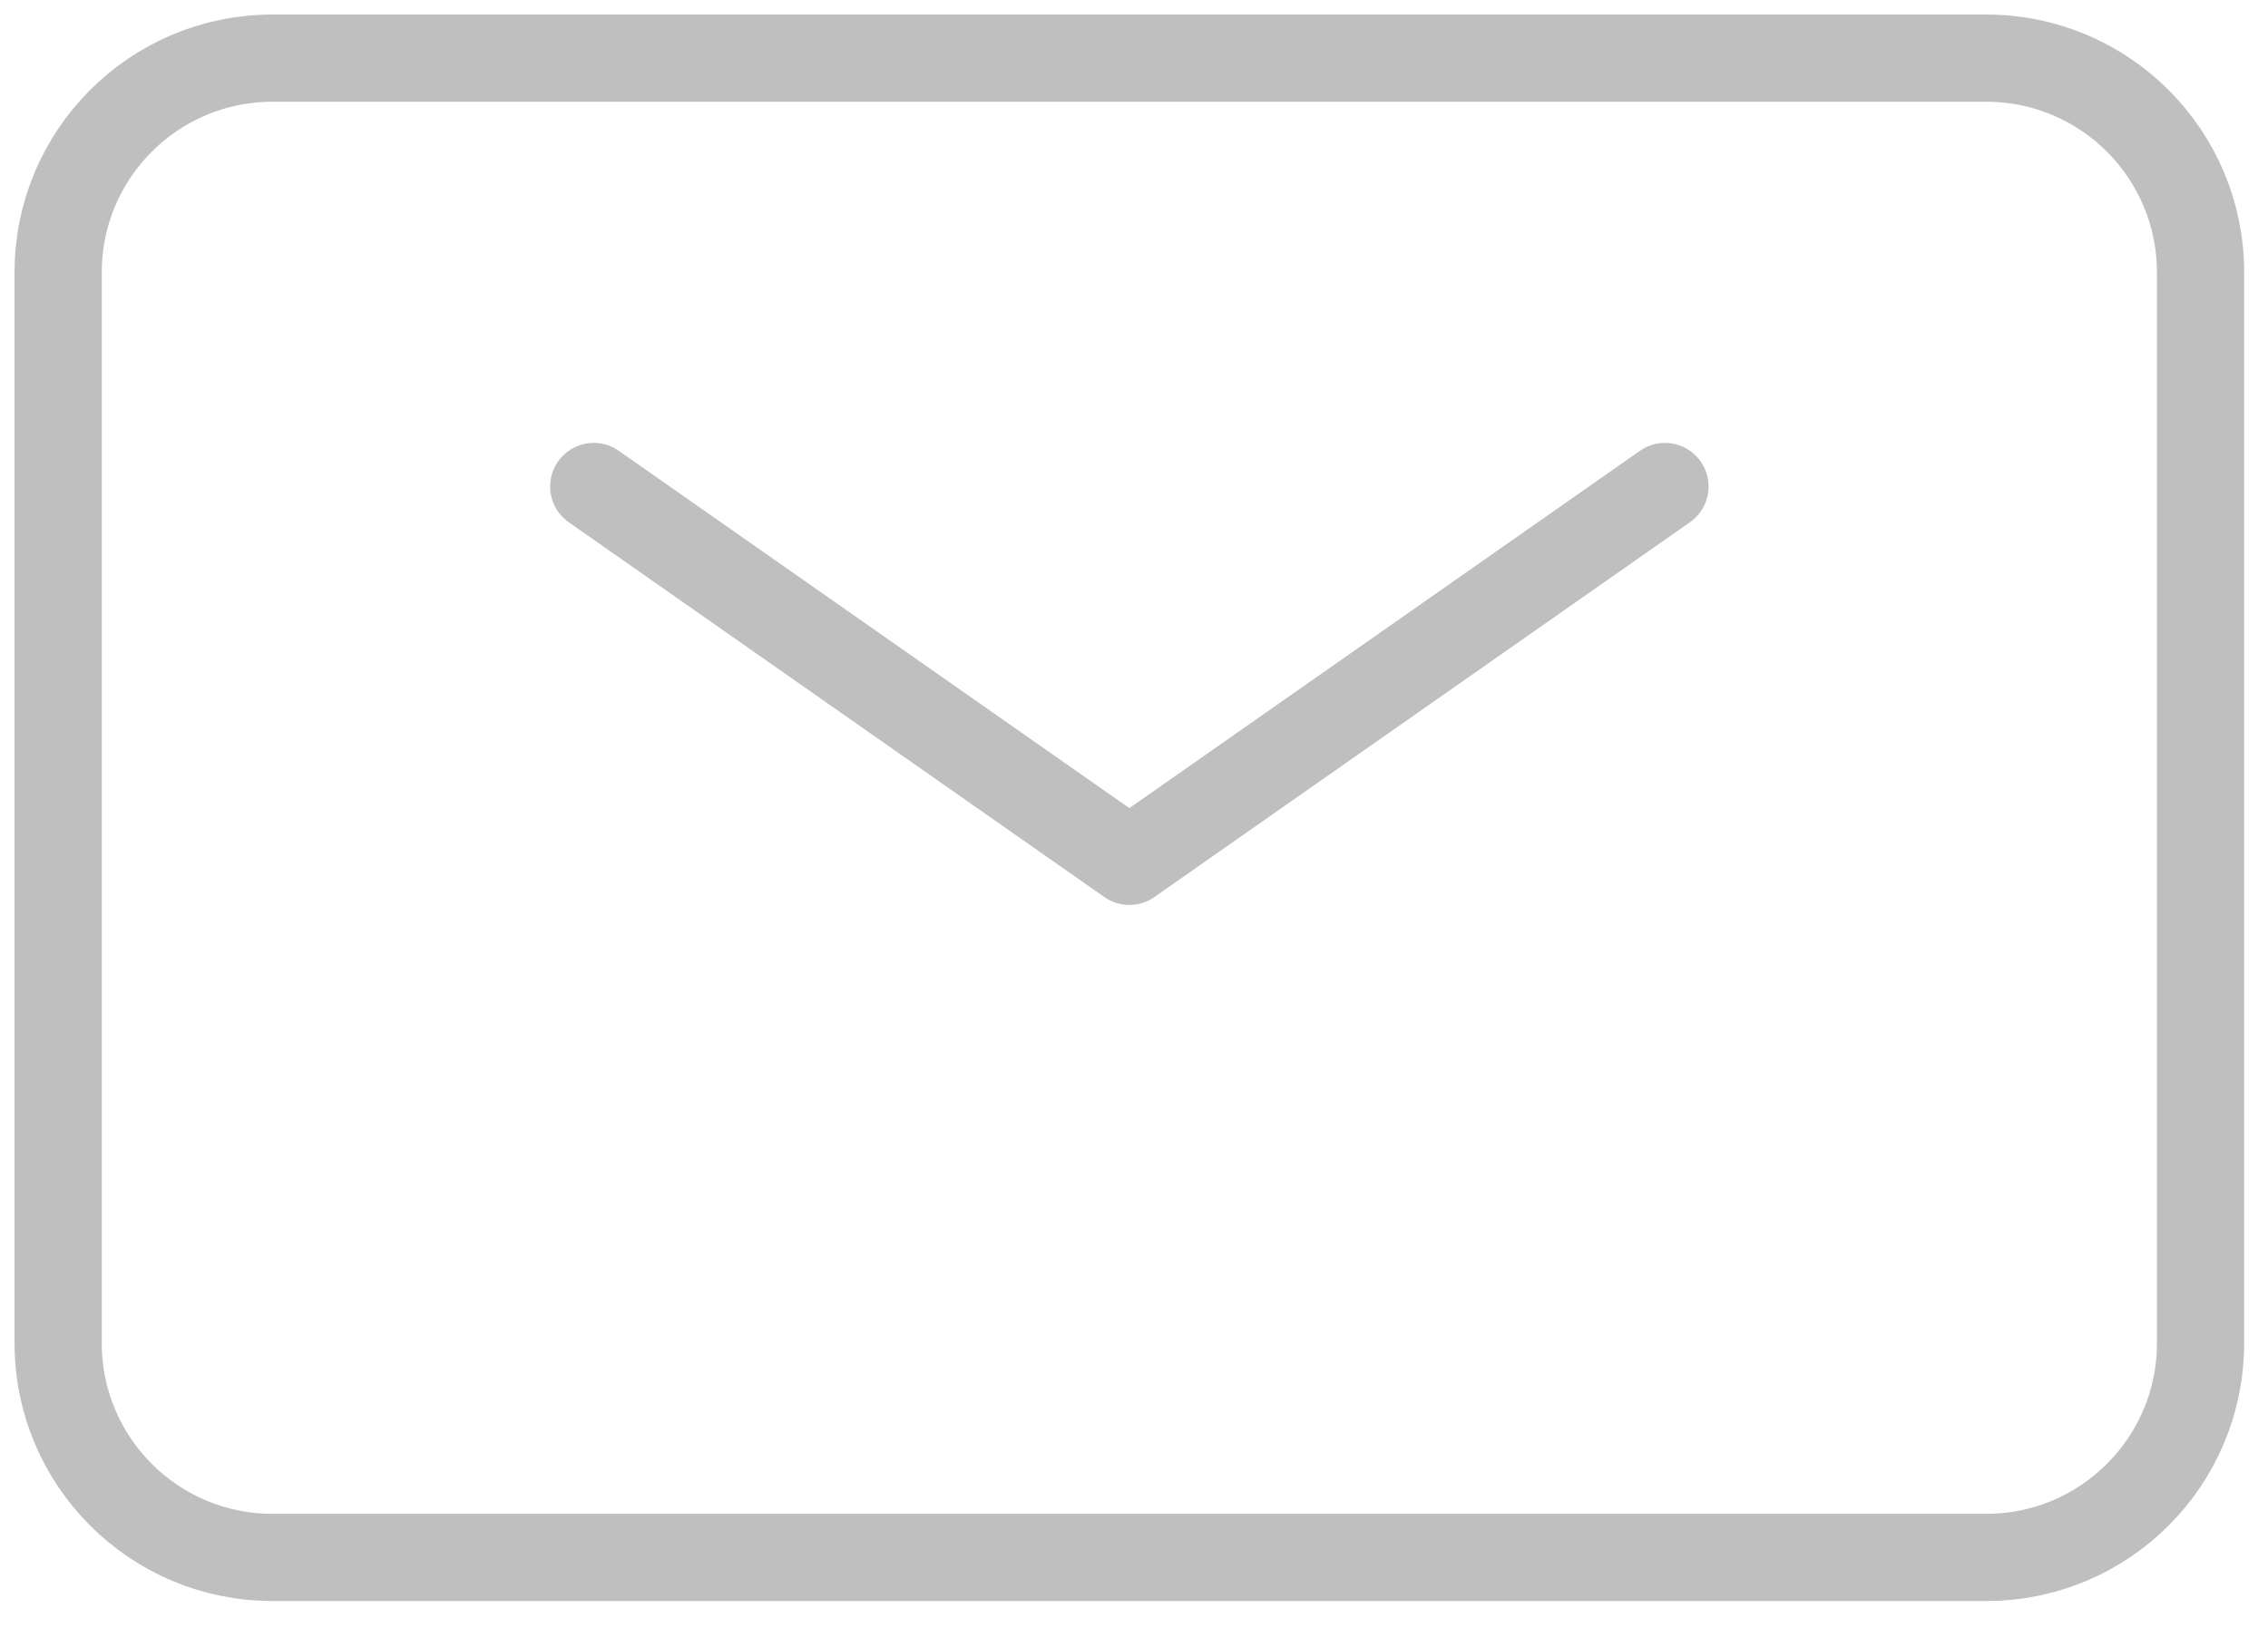 <svg width="78" height="56" viewBox="0 0 78 56" fill="none" xmlns="http://www.w3.org/2000/svg">
<path d="M20.42 16.736L38.84 29.63L57.26 16.736" stroke="black" stroke-opacity="0.25" stroke-width="3" stroke-linecap="round" stroke-linejoin="round"/>
<path d="M2 46.208V9.368C2 5.299 5.299 2 9.368 2H68.312C72.381 2 75.68 5.299 75.68 9.368V46.208C75.68 50.277 72.381 53.576 68.312 53.576H9.368C5.299 53.576 2 50.277 2 46.208Z" stroke="black" stroke-opacity="0.25" stroke-width="3"/>
</svg>